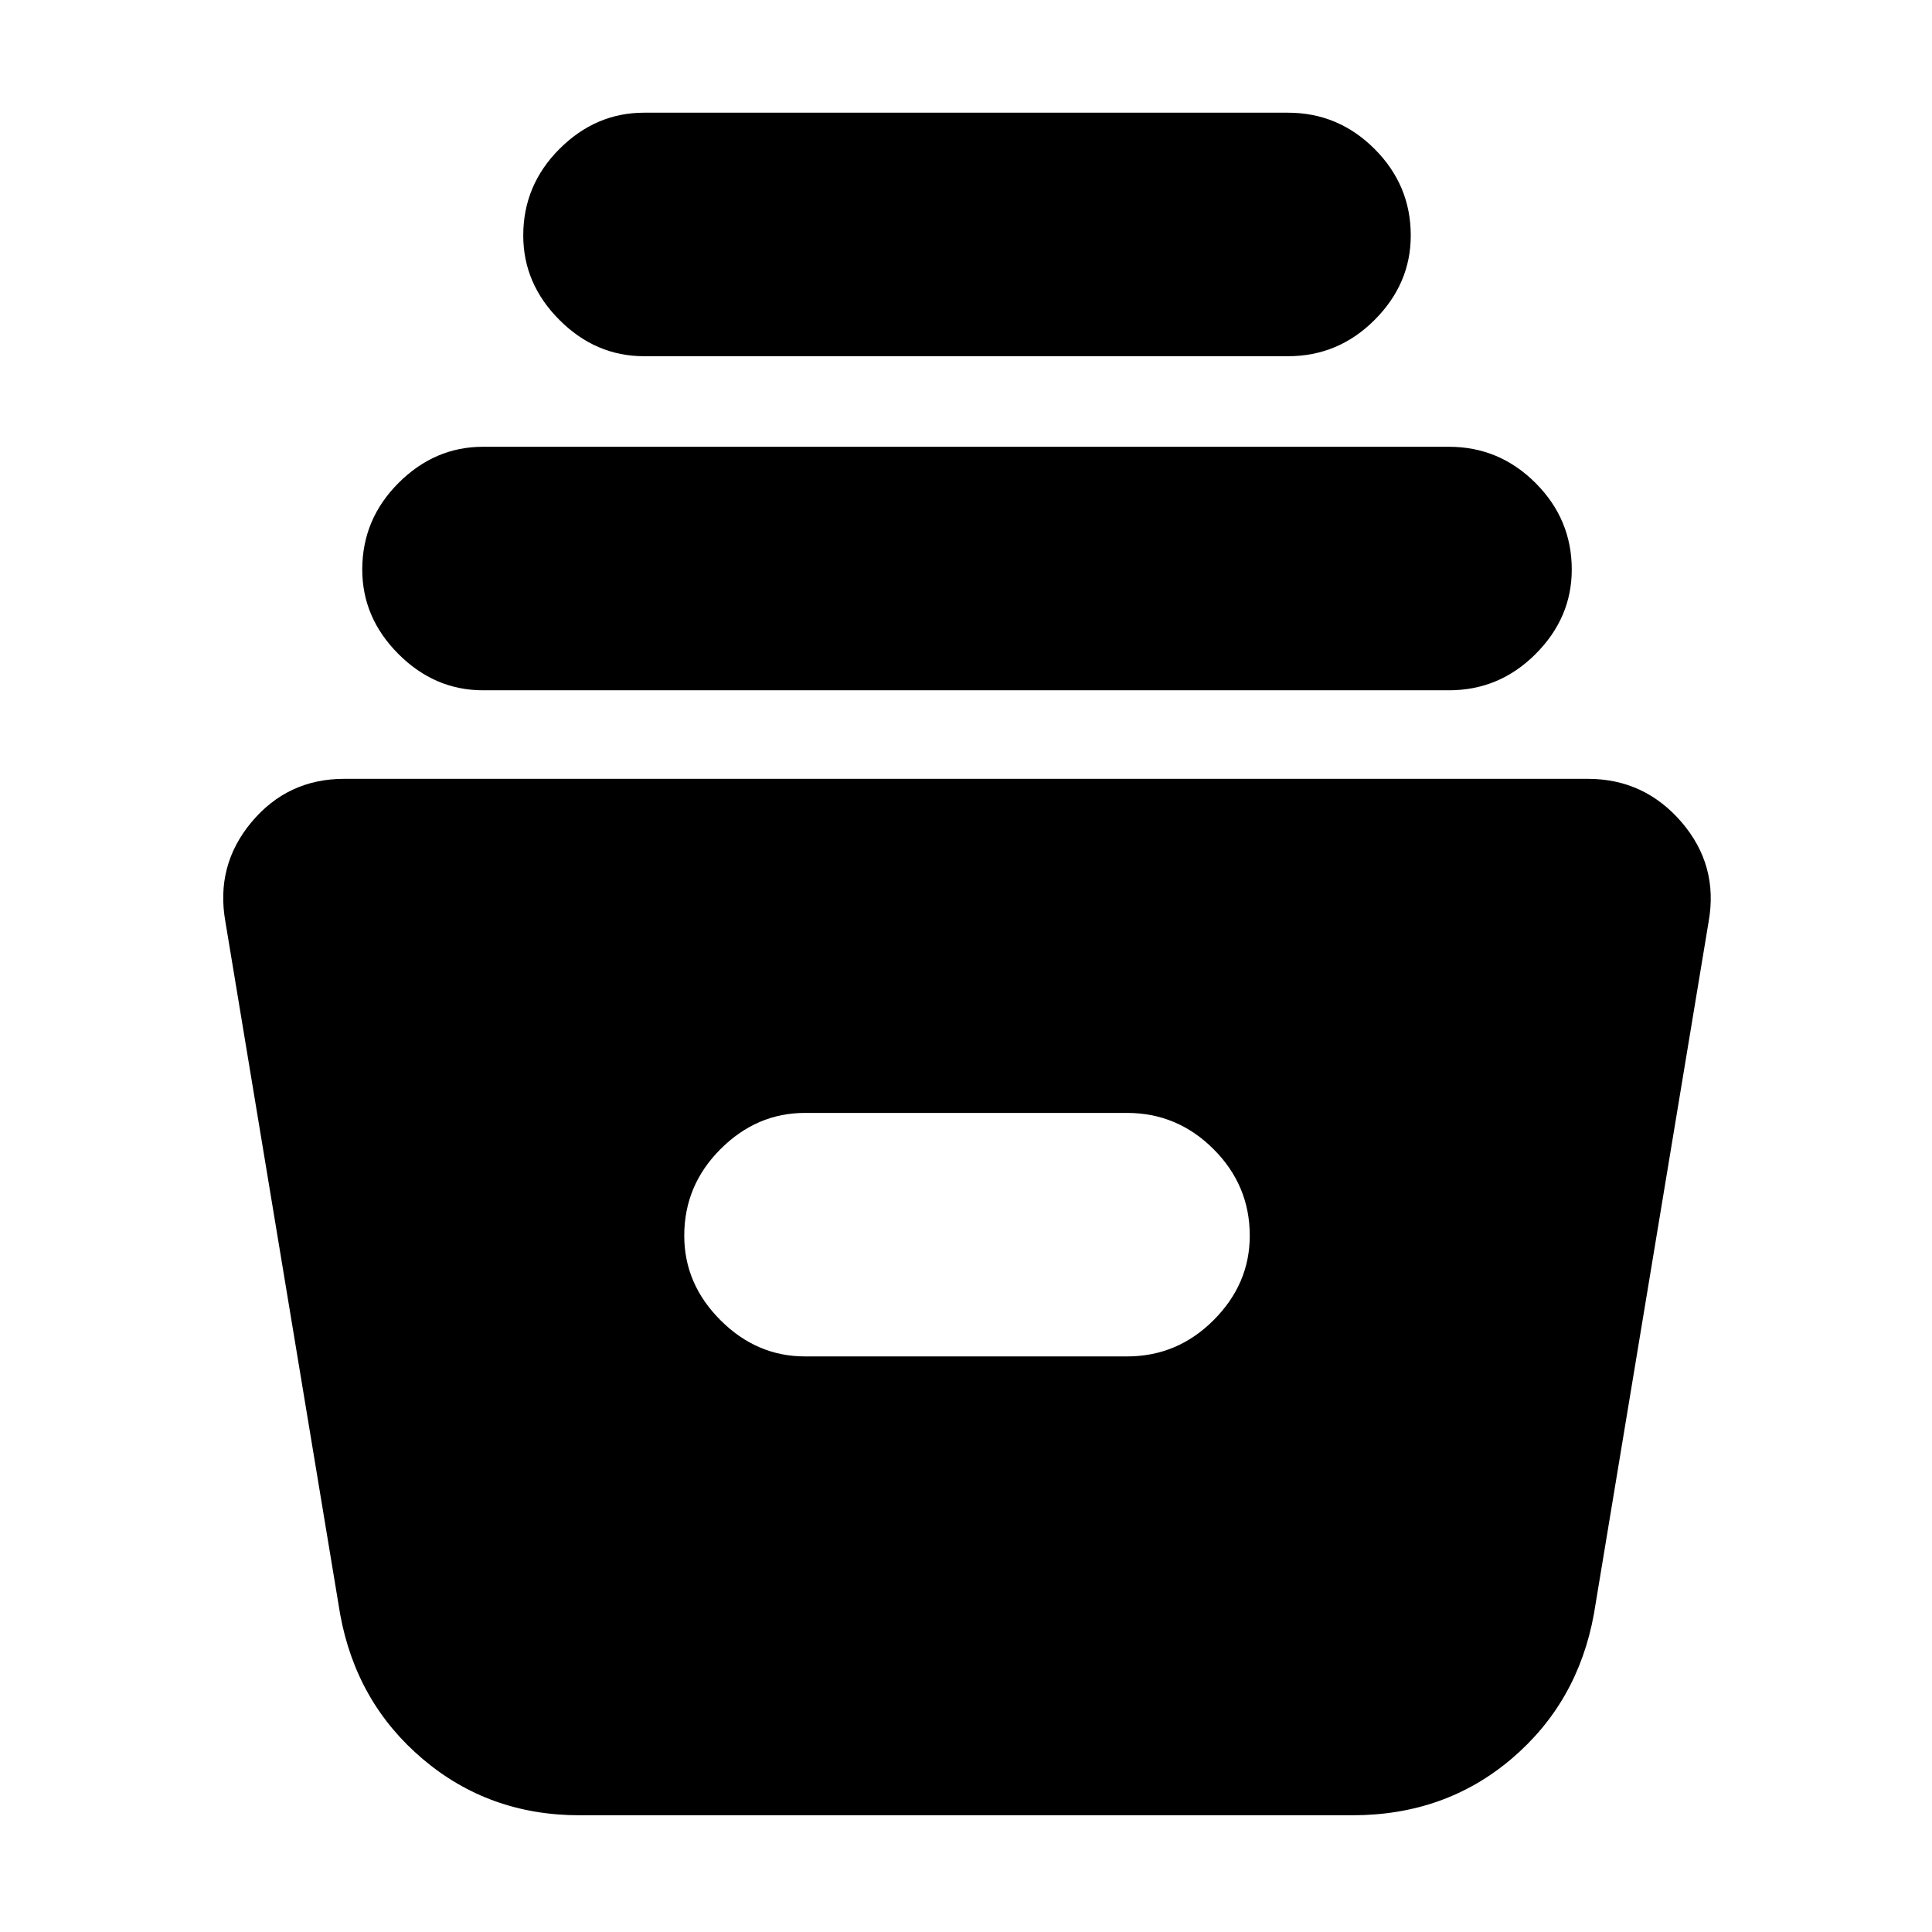 <svg xmlns="http://www.w3.org/2000/svg" height="24" width="24"><path d="M7.2 22.55q-1.125 0-1.95-.7t-1.025-1.8L2.8 11.45q-.125-.7.325-1.238.45-.537 1.15-.537h15.45q.7 0 1.163.537.462.538.337 1.238l-1.425 8.6q-.2 1.1-1.025 1.8t-1.975.7Zm2.8-5.7h4q.625 0 1.075-.45.45-.45.45-1.05 0-.625-.45-1.075-.45-.45-1.075-.45h-4q-.6 0-1.05.45-.45.45-.45 1.075 0 .6.45 1.05.45.45 1.05.45ZM6 8.575q-.6 0-1.05-.45-.45-.45-.45-1.05 0-.625.45-1.075.45-.45 1.05-.45h12q.625 0 1.075.45.45.45.45 1.075 0 .6-.45 1.05-.45.45-1.075.45Zm2-4.15q-.6 0-1.05-.45-.45-.45-.45-1.05 0-.625.45-1.075Q7.4 1.4 8 1.4h8q.625 0 1.075.45.45.45.45 1.075 0 .6-.45 1.05-.45.45-1.075.45Z"/></svg>